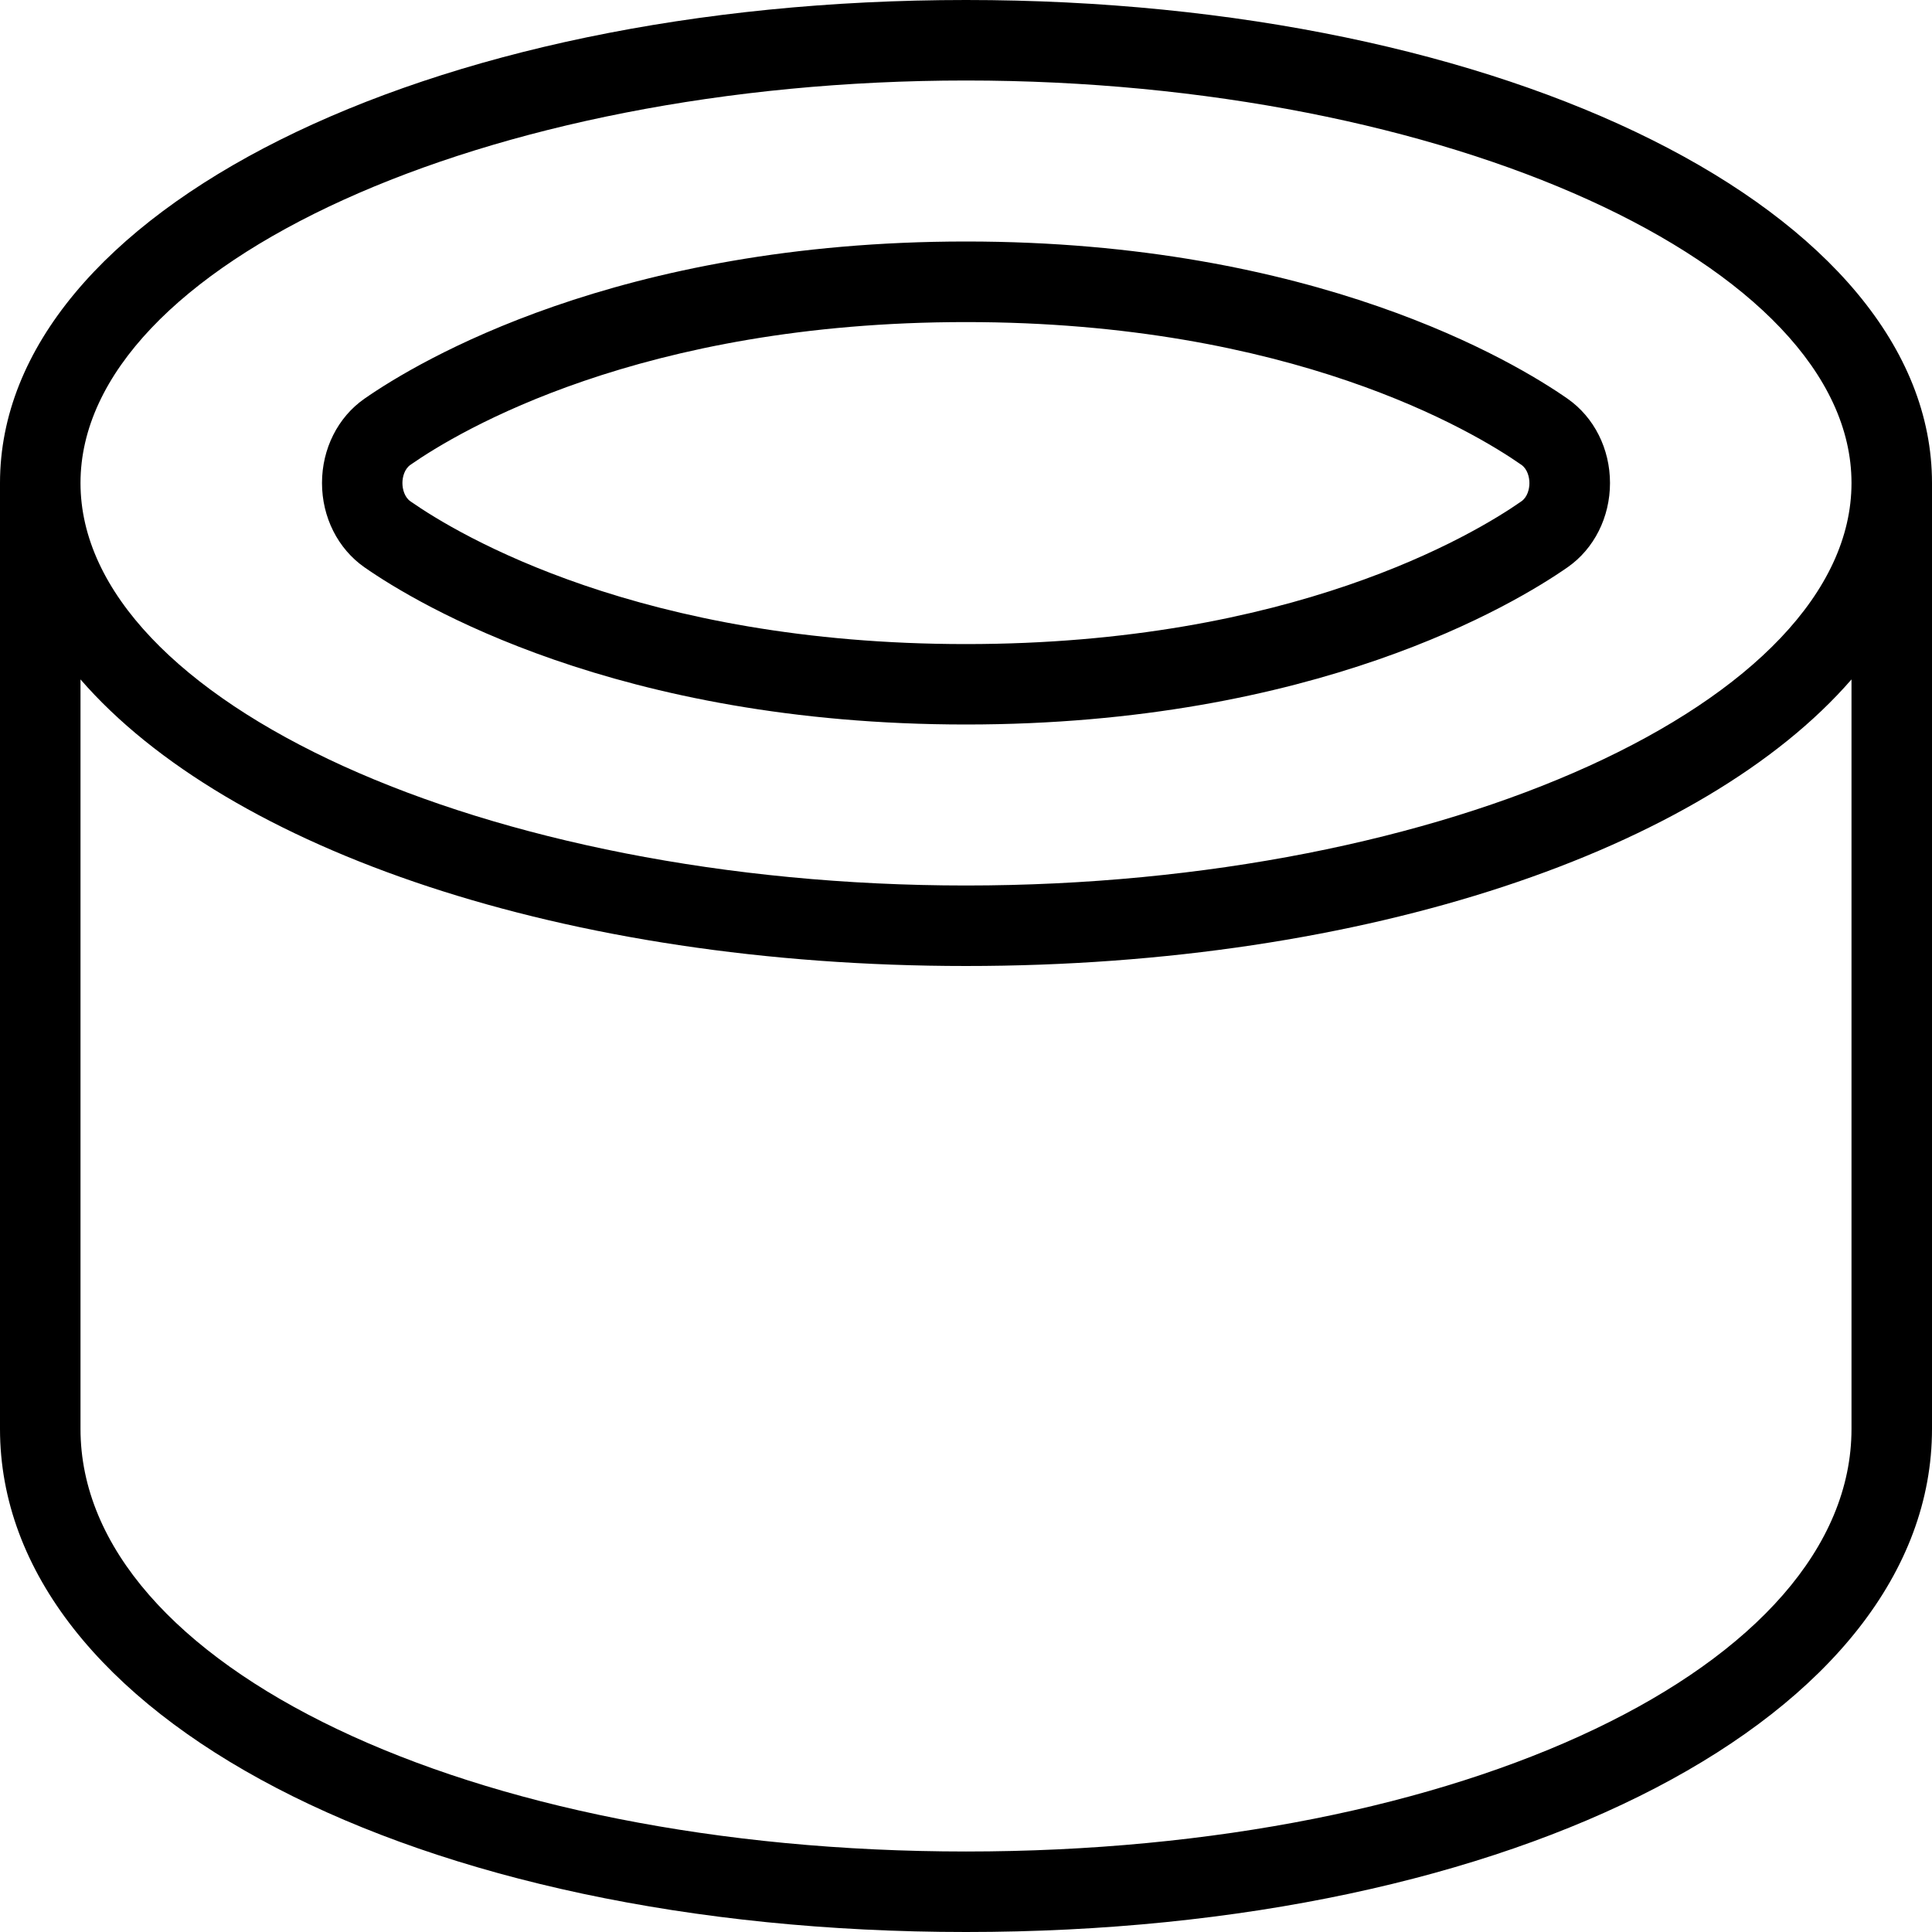 <?xml version="1.0" encoding="UTF-8"?>
<svg xmlns="http://www.w3.org/2000/svg" id="Layer_1" data-name="Layer 1" viewBox="0 0 24 24">
  <path d="m24,6c0-3.364-5.271-6-12-6S0,2.636,0,6v11.75c0,3.563,5.159,6.25,12,6.25s12-2.687,12-6.25V6ZM12,1c5.963,0,11,2.29,11,5s-5.037,5-11,5S1,8.71,1,6,6.038,1,12,1Zm11,16.75c0,2.944-4.832,5.25-11,5.25S1,20.694,1,17.75v-9.31c1.836,2.115,6.018,3.56,11,3.56s9.164-1.445,11-3.56v9.31ZM4.527,7.047c.657.458,3.138,1.953,7.473,1.953s6.815-1.495,7.473-1.953c.33-.23.527-.622.527-1.047s-.197-.816-.527-1.047c-.657-.458-3.138-1.953-7.473-1.953s-6.815,1.495-7.473,1.953c-.33.23-.527.622-.527,1.047s.197.816.527,1.047Zm.572-1.273c.597-.416,2.857-1.773,6.9-1.773s6.304,1.357,6.9,1.773c.073.051.1.15.1.227s-.026.175-.1.227c-.597.416-2.857,1.773-6.9,1.773s-6.304-1.357-6.9-1.773c-.073-.051-.1-.15-.1-.227s.026-.175.1-.227Z"/>
</svg>
